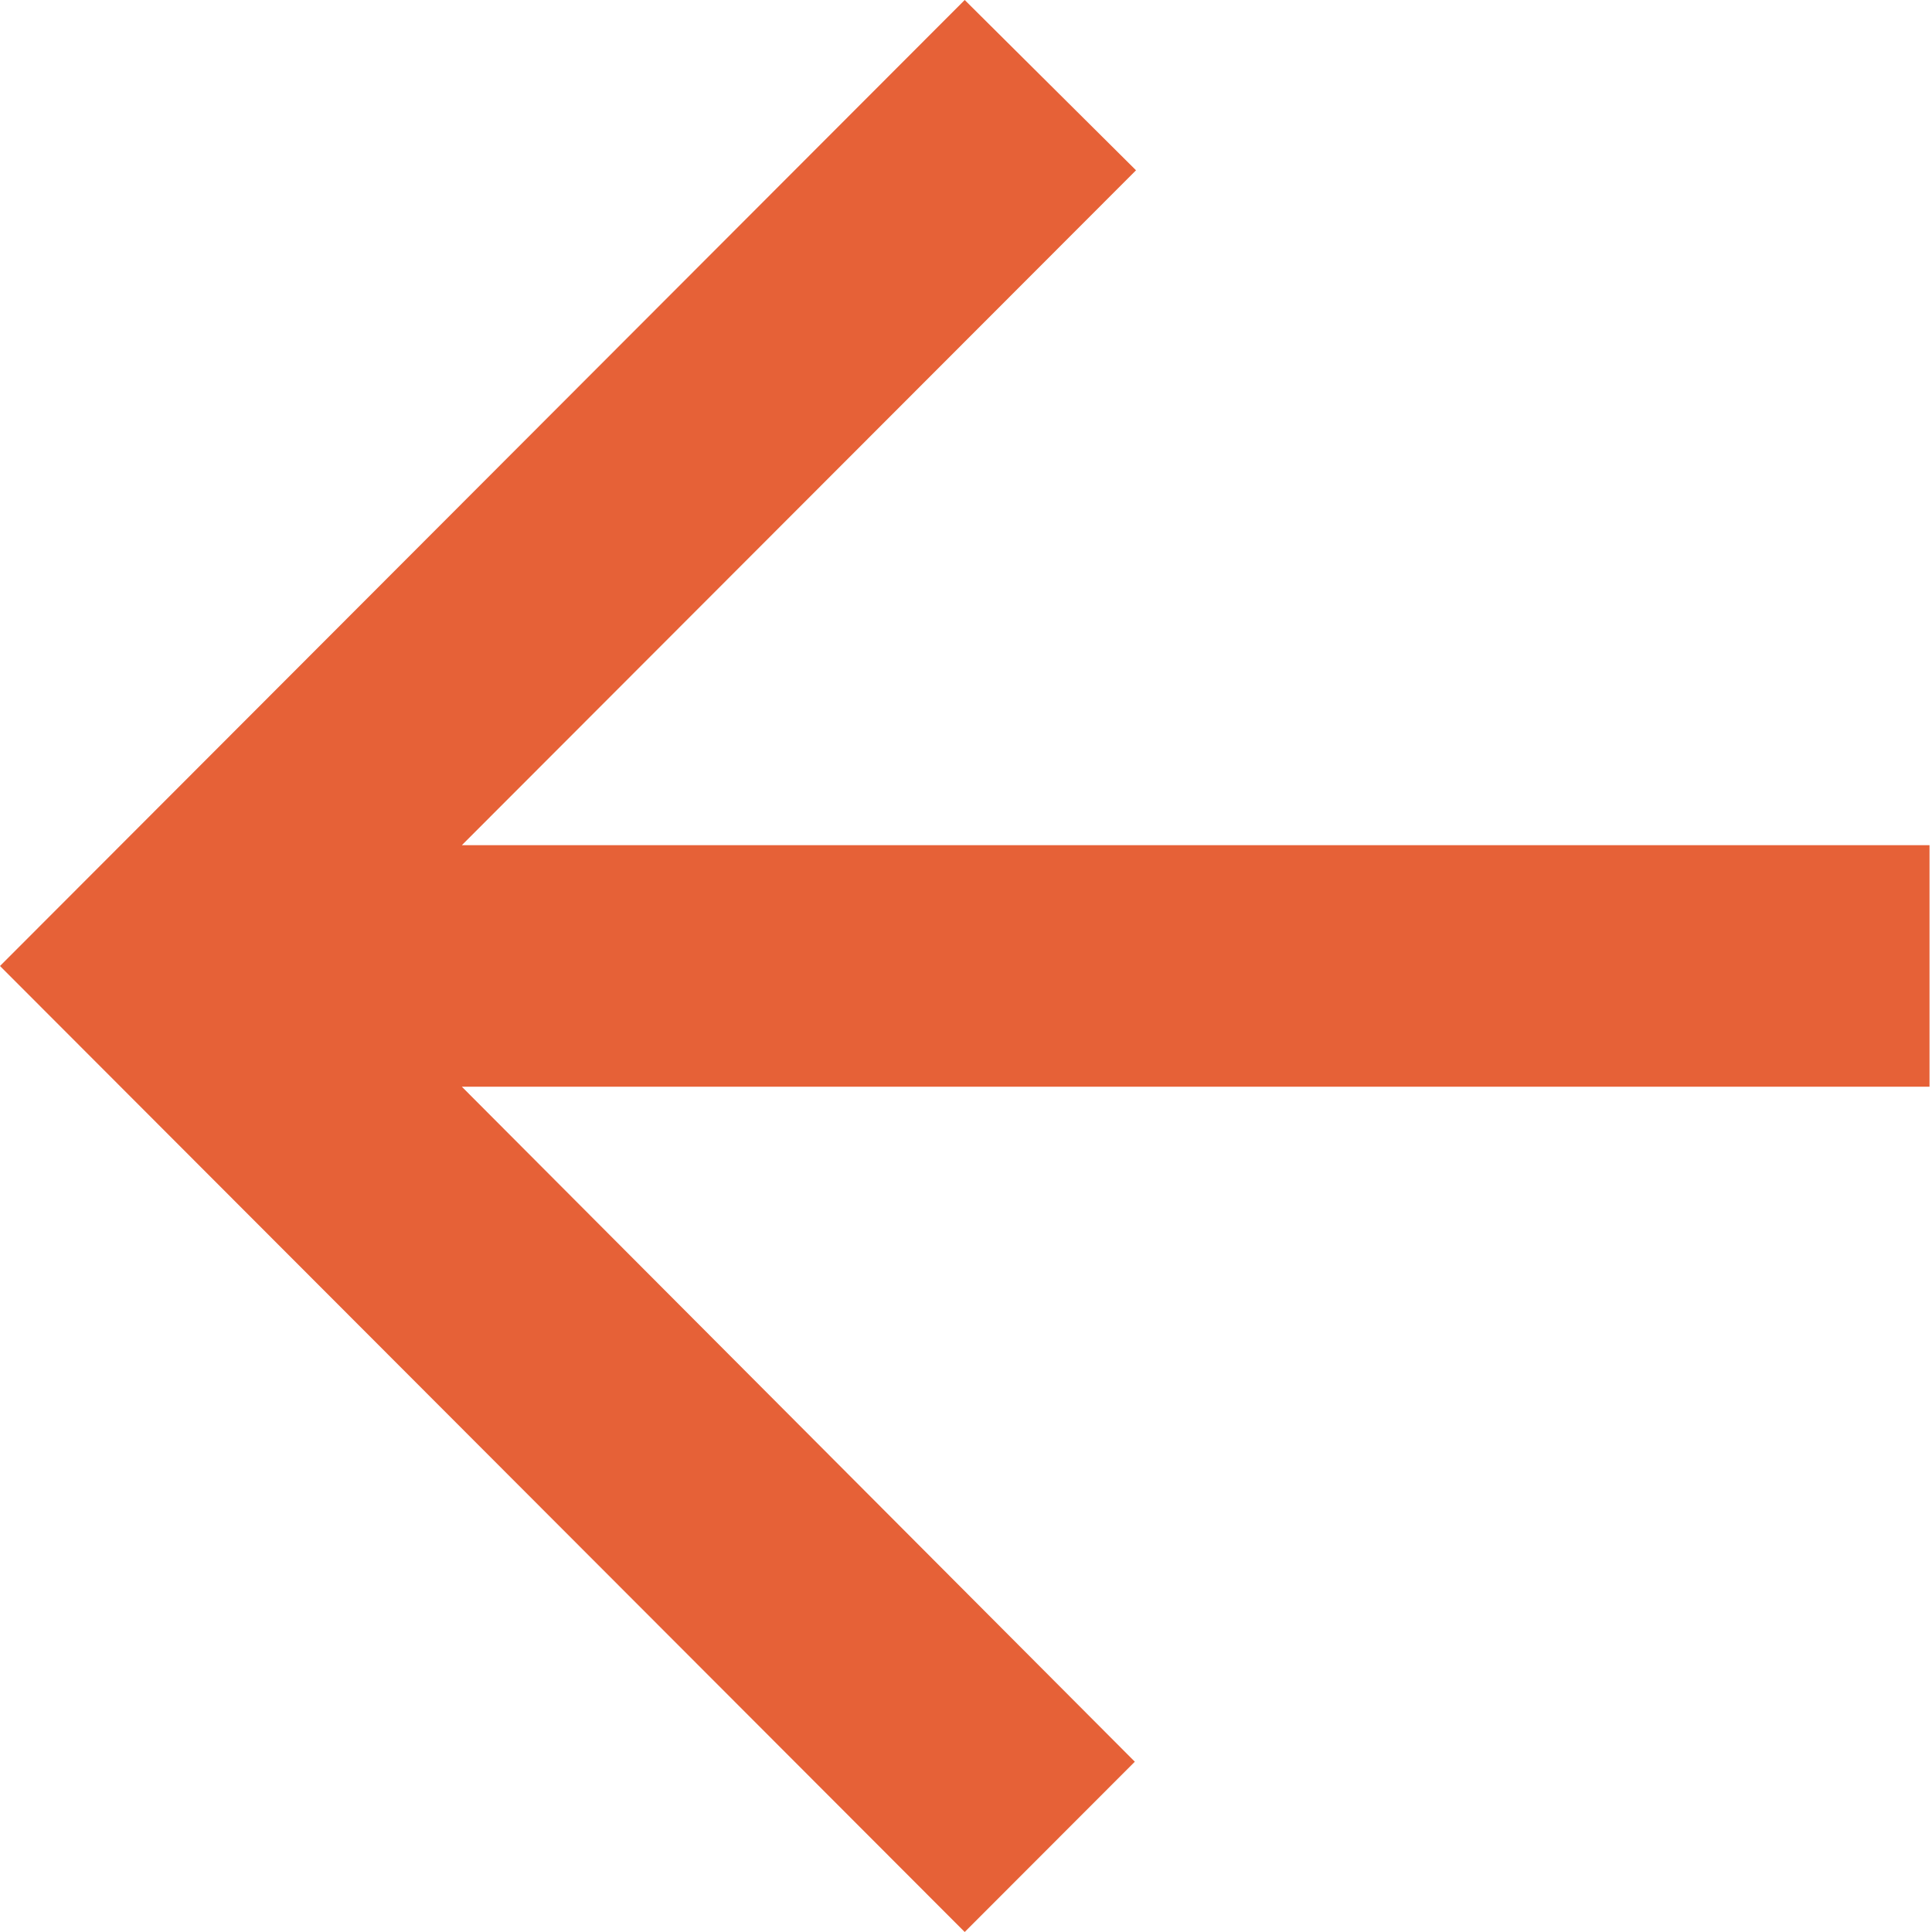 <svg width="21" height="21" viewBox="0 0 21 21" fill="none" xmlns="http://www.w3.org/2000/svg">
    <path
        d="M20.973 9.187H5.02L12.348 1.851L10.486 0L0 10.5L10.486 21L12.335 19.149L5.02 11.812H20.973V9.187Z"
        fill="#E66137" />
</svg>